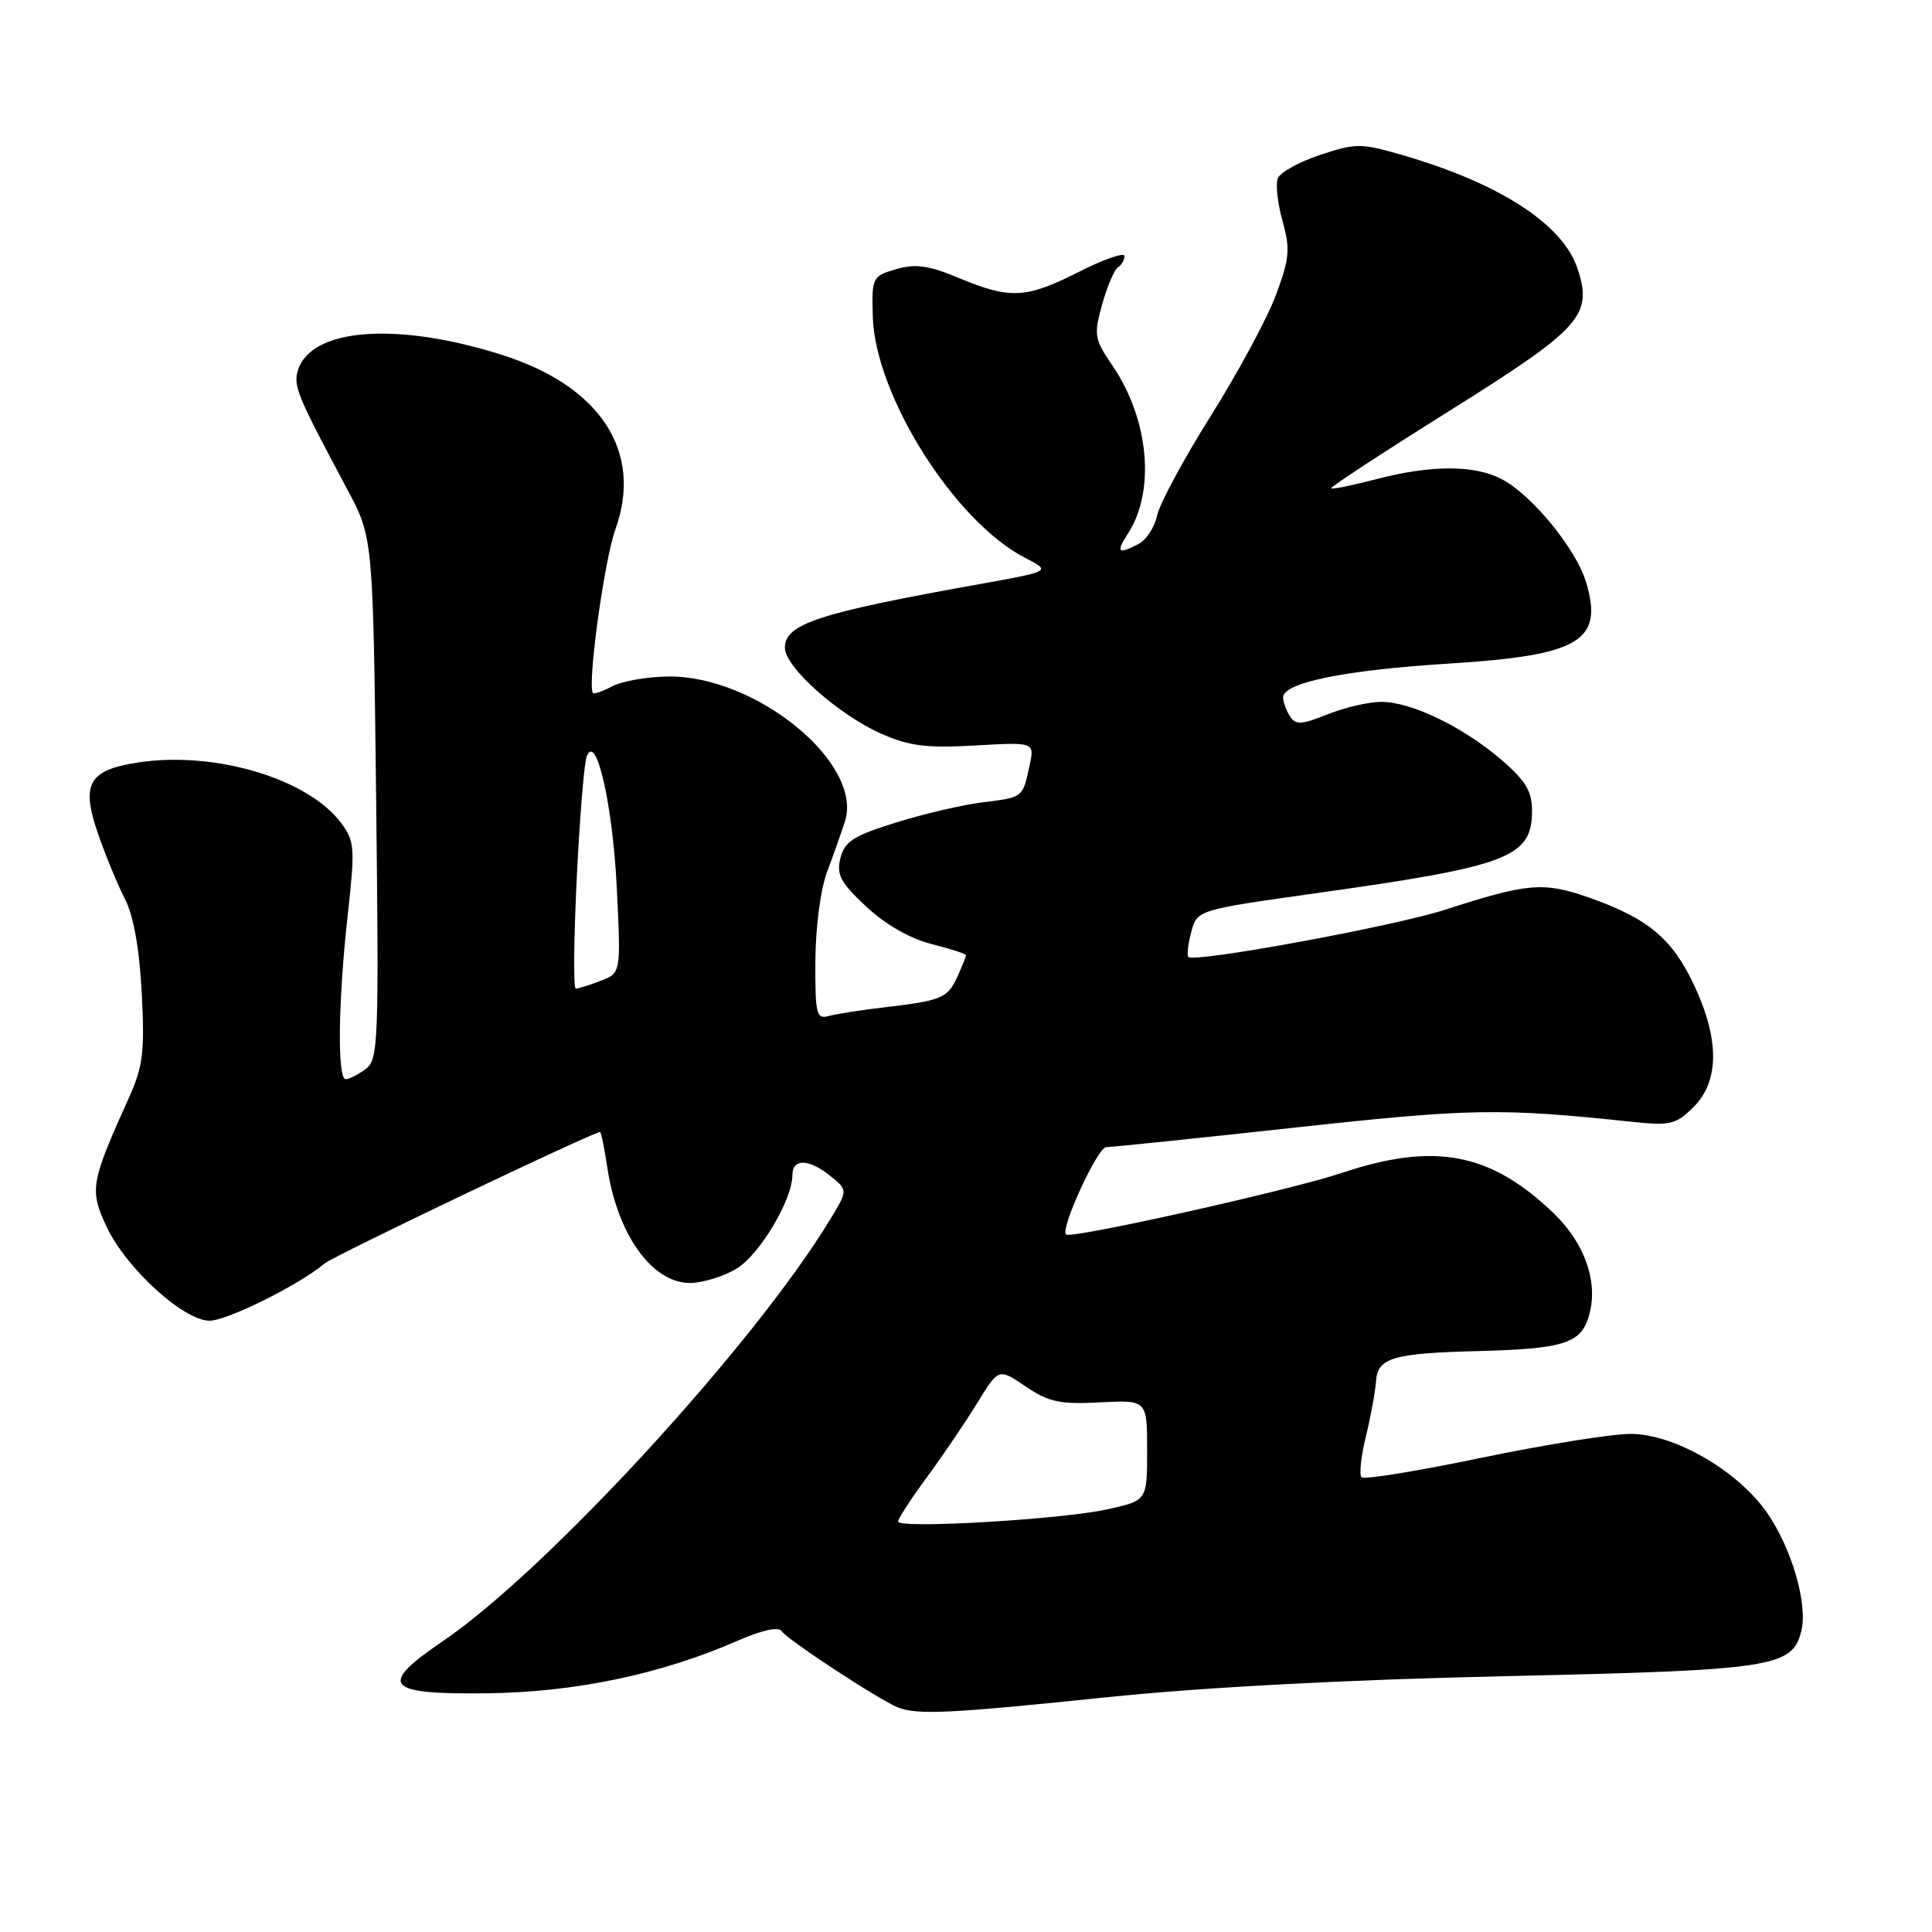 <?xml version="1.0" encoding="UTF-8" standalone="no"?>
<!DOCTYPE svg PUBLIC "-//W3C//DTD SVG 1.1//EN" "http://www.w3.org/Graphics/SVG/1.1/DTD/svg11.dtd" >
<svg xmlns="http://www.w3.org/2000/svg" xmlns:xlink="http://www.w3.org/1999/xlink" version="1.1" viewBox="0 0 256 256">
 <g >
 <path fill="currentColor"
d=" M 146.50 224.91 C 159.34 223.58 178.31 222.57 199.50 222.10 C 234.94 221.31 237.48 220.92 238.68 216.14 C 239.57 212.61 237.44 205.23 234.18 200.50 C 230.32 194.90 221.86 190.00 216.06 190.00 C 213.56 190.00 204.66 191.43 196.27 193.17 C 187.88 194.92 180.74 196.08 180.41 195.75 C 180.08 195.41 180.34 192.97 180.99 190.32 C 181.64 187.67 182.24 184.38 182.33 183.00 C 182.54 179.90 184.57 179.31 196.00 179.02 C 206.81 178.74 209.26 178.03 210.38 174.86 C 211.97 170.33 210.19 164.87 205.73 160.63 C 197.40 152.70 190.02 151.33 177.77 155.43 C 170.92 157.72 141.87 164.20 141.25 163.58 C 140.47 162.80 145.45 152.00 146.58 152.00 C 147.30 152.00 158.60 150.83 171.69 149.40 C 194.94 146.86 198.78 146.80 216.18 148.64 C 221.35 149.18 222.08 149.01 224.43 146.66 C 227.84 143.25 227.85 137.66 224.44 130.46 C 221.54 124.33 218.33 121.67 210.54 118.93 C 204.53 116.82 202.42 117.00 191.50 120.54 C 184.70 122.74 158.27 127.60 157.47 126.80 C 157.25 126.58 157.42 125.09 157.85 123.48 C 158.63 120.57 158.63 120.57 174.56 118.33 C 199.95 114.77 203.00 113.60 203.00 107.42 C 203.00 104.83 202.15 103.43 198.89 100.63 C 193.80 96.28 186.99 93.00 183.03 93.00 C 181.39 93.00 178.19 93.74 175.92 94.65 C 172.43 96.05 171.67 96.08 170.92 94.90 C 170.43 94.13 170.02 93.01 170.02 92.41 C 169.99 90.47 178.17 88.79 191.83 87.94 C 209.34 86.85 212.51 84.98 210.16 77.13 C 208.83 72.71 202.95 65.54 198.95 63.47 C 195.32 61.59 189.63 61.60 182.37 63.49 C 179.22 64.31 176.53 64.86 176.37 64.71 C 176.22 64.56 183.26 59.95 192.01 54.47 C 209.55 43.49 211.08 41.79 209.03 35.59 C 207.08 29.70 198.72 24.28 185.73 20.52 C 180.34 18.96 179.64 18.96 174.91 20.53 C 172.13 21.45 169.61 22.85 169.31 23.64 C 169.01 24.43 169.29 26.98 169.95 29.31 C 170.98 33.02 170.87 34.27 169.05 39.13 C 167.91 42.20 164.03 49.38 160.44 55.10 C 156.85 60.82 153.65 66.75 153.33 68.29 C 153.00 69.82 151.92 71.51 150.93 72.04 C 148.17 73.51 147.82 73.21 149.43 70.75 C 153.12 65.10 152.27 55.62 147.42 48.47 C 145.00 44.92 144.91 44.38 146.05 40.31 C 146.73 37.91 147.66 35.71 148.14 35.42 C 148.61 35.12 149.00 34.45 149.00 33.93 C 149.00 33.40 146.31 34.33 143.03 35.99 C 135.93 39.57 133.90 39.68 127.12 36.86 C 123.04 35.16 121.30 34.92 118.73 35.67 C 115.59 36.59 115.50 36.76 115.65 41.93 C 115.93 52.38 126.51 69.14 135.84 73.92 C 139.29 75.69 139.29 75.69 129.90 77.38 C 108.42 81.22 104.00 82.67 104.00 85.83 C 104.00 88.39 111.10 94.71 116.79 97.23 C 120.48 98.86 122.80 99.15 129.21 98.78 C 137.09 98.33 137.09 98.33 136.43 101.41 C 135.50 105.72 135.59 105.65 130.28 106.30 C 127.65 106.62 122.47 107.82 118.76 108.98 C 113.11 110.73 111.91 111.50 111.36 113.70 C 110.81 115.90 111.37 116.95 114.78 120.13 C 117.30 122.49 120.59 124.37 123.43 125.09 C 125.94 125.72 128.00 126.39 128.00 126.57 C 128.00 126.76 127.48 128.04 126.85 129.43 C 125.56 132.27 124.78 132.59 117.00 133.50 C 113.97 133.85 110.71 134.37 109.75 134.64 C 108.19 135.08 108.00 134.30 108.04 127.32 C 108.07 122.88 108.74 117.77 109.60 115.50 C 110.43 113.30 111.49 110.30 111.96 108.84 C 114.42 101.14 100.16 89.48 88.50 89.64 C 85.69 89.68 82.37 90.27 81.11 90.94 C 79.86 91.61 78.71 92.01 78.57 91.83 C 77.79 90.83 80.06 74.27 81.54 70.15 C 85.24 59.86 79.59 51.16 66.50 47.02 C 52.60 42.61 41.26 43.46 39.49 49.03 C 38.83 51.11 39.36 52.39 46.03 64.87 C 49.43 71.24 49.43 71.24 49.84 105.79 C 50.22 138.28 50.14 140.43 48.43 141.67 C 47.43 142.40 46.25 143.00 45.81 143.00 C 44.68 143.00 44.80 132.70 46.07 121.30 C 47.06 112.42 47.00 111.47 45.23 109.09 C 40.87 103.19 28.50 99.48 18.31 101.03 C 11.74 102.03 10.71 103.84 12.97 110.42 C 13.97 113.31 15.57 117.21 16.54 119.08 C 17.69 121.30 18.47 125.66 18.78 131.56 C 19.19 139.43 18.96 141.30 17.03 145.57 C 11.99 156.75 11.84 157.68 14.14 162.58 C 16.72 168.06 24.33 175.00 27.77 175.00 C 30.10 175.00 39.65 170.25 43.00 167.43 C 44.21 166.40 78.58 150.00 79.51 150.00 C 79.65 150.00 80.09 152.13 80.48 154.74 C 81.81 163.59 86.41 170.00 91.42 170.00 C 93.12 169.99 95.90 169.14 97.61 168.09 C 100.68 166.22 105.00 158.97 105.00 155.68 C 105.00 153.47 107.22 153.54 110.06 155.85 C 112.35 157.70 112.35 157.70 109.99 161.60 C 99.96 178.15 72.50 208.05 58.71 217.44 C 50.02 223.36 51.00 224.53 64.53 224.37 C 76.22 224.23 87.57 221.85 97.73 217.41 C 101.00 215.98 103.19 215.51 103.58 216.14 C 104.26 217.23 116.54 225.29 119.00 226.25 C 121.57 227.26 125.88 227.05 146.50 224.91 Z  M 119.00 201.61 C 119.00 201.23 120.73 198.57 122.84 195.71 C 124.95 192.84 127.94 188.43 129.50 185.89 C 132.33 181.28 132.33 181.28 135.91 183.72 C 138.95 185.78 140.46 186.10 145.75 185.82 C 152.00 185.50 152.00 185.50 152.00 192.17 C 152.00 198.83 152.00 198.83 146.75 199.99 C 140.55 201.35 119.00 202.60 119.00 201.61 Z  M 76.42 116.41 C 76.81 108.39 77.40 101.11 77.74 100.24 C 78.99 96.97 81.19 106.59 81.73 117.72 C 82.28 128.94 82.28 128.94 79.57 129.97 C 78.09 130.54 76.61 131.00 76.29 131.00 C 75.97 131.00 76.03 124.44 76.42 116.41 Z "/>
</g>
</svg>